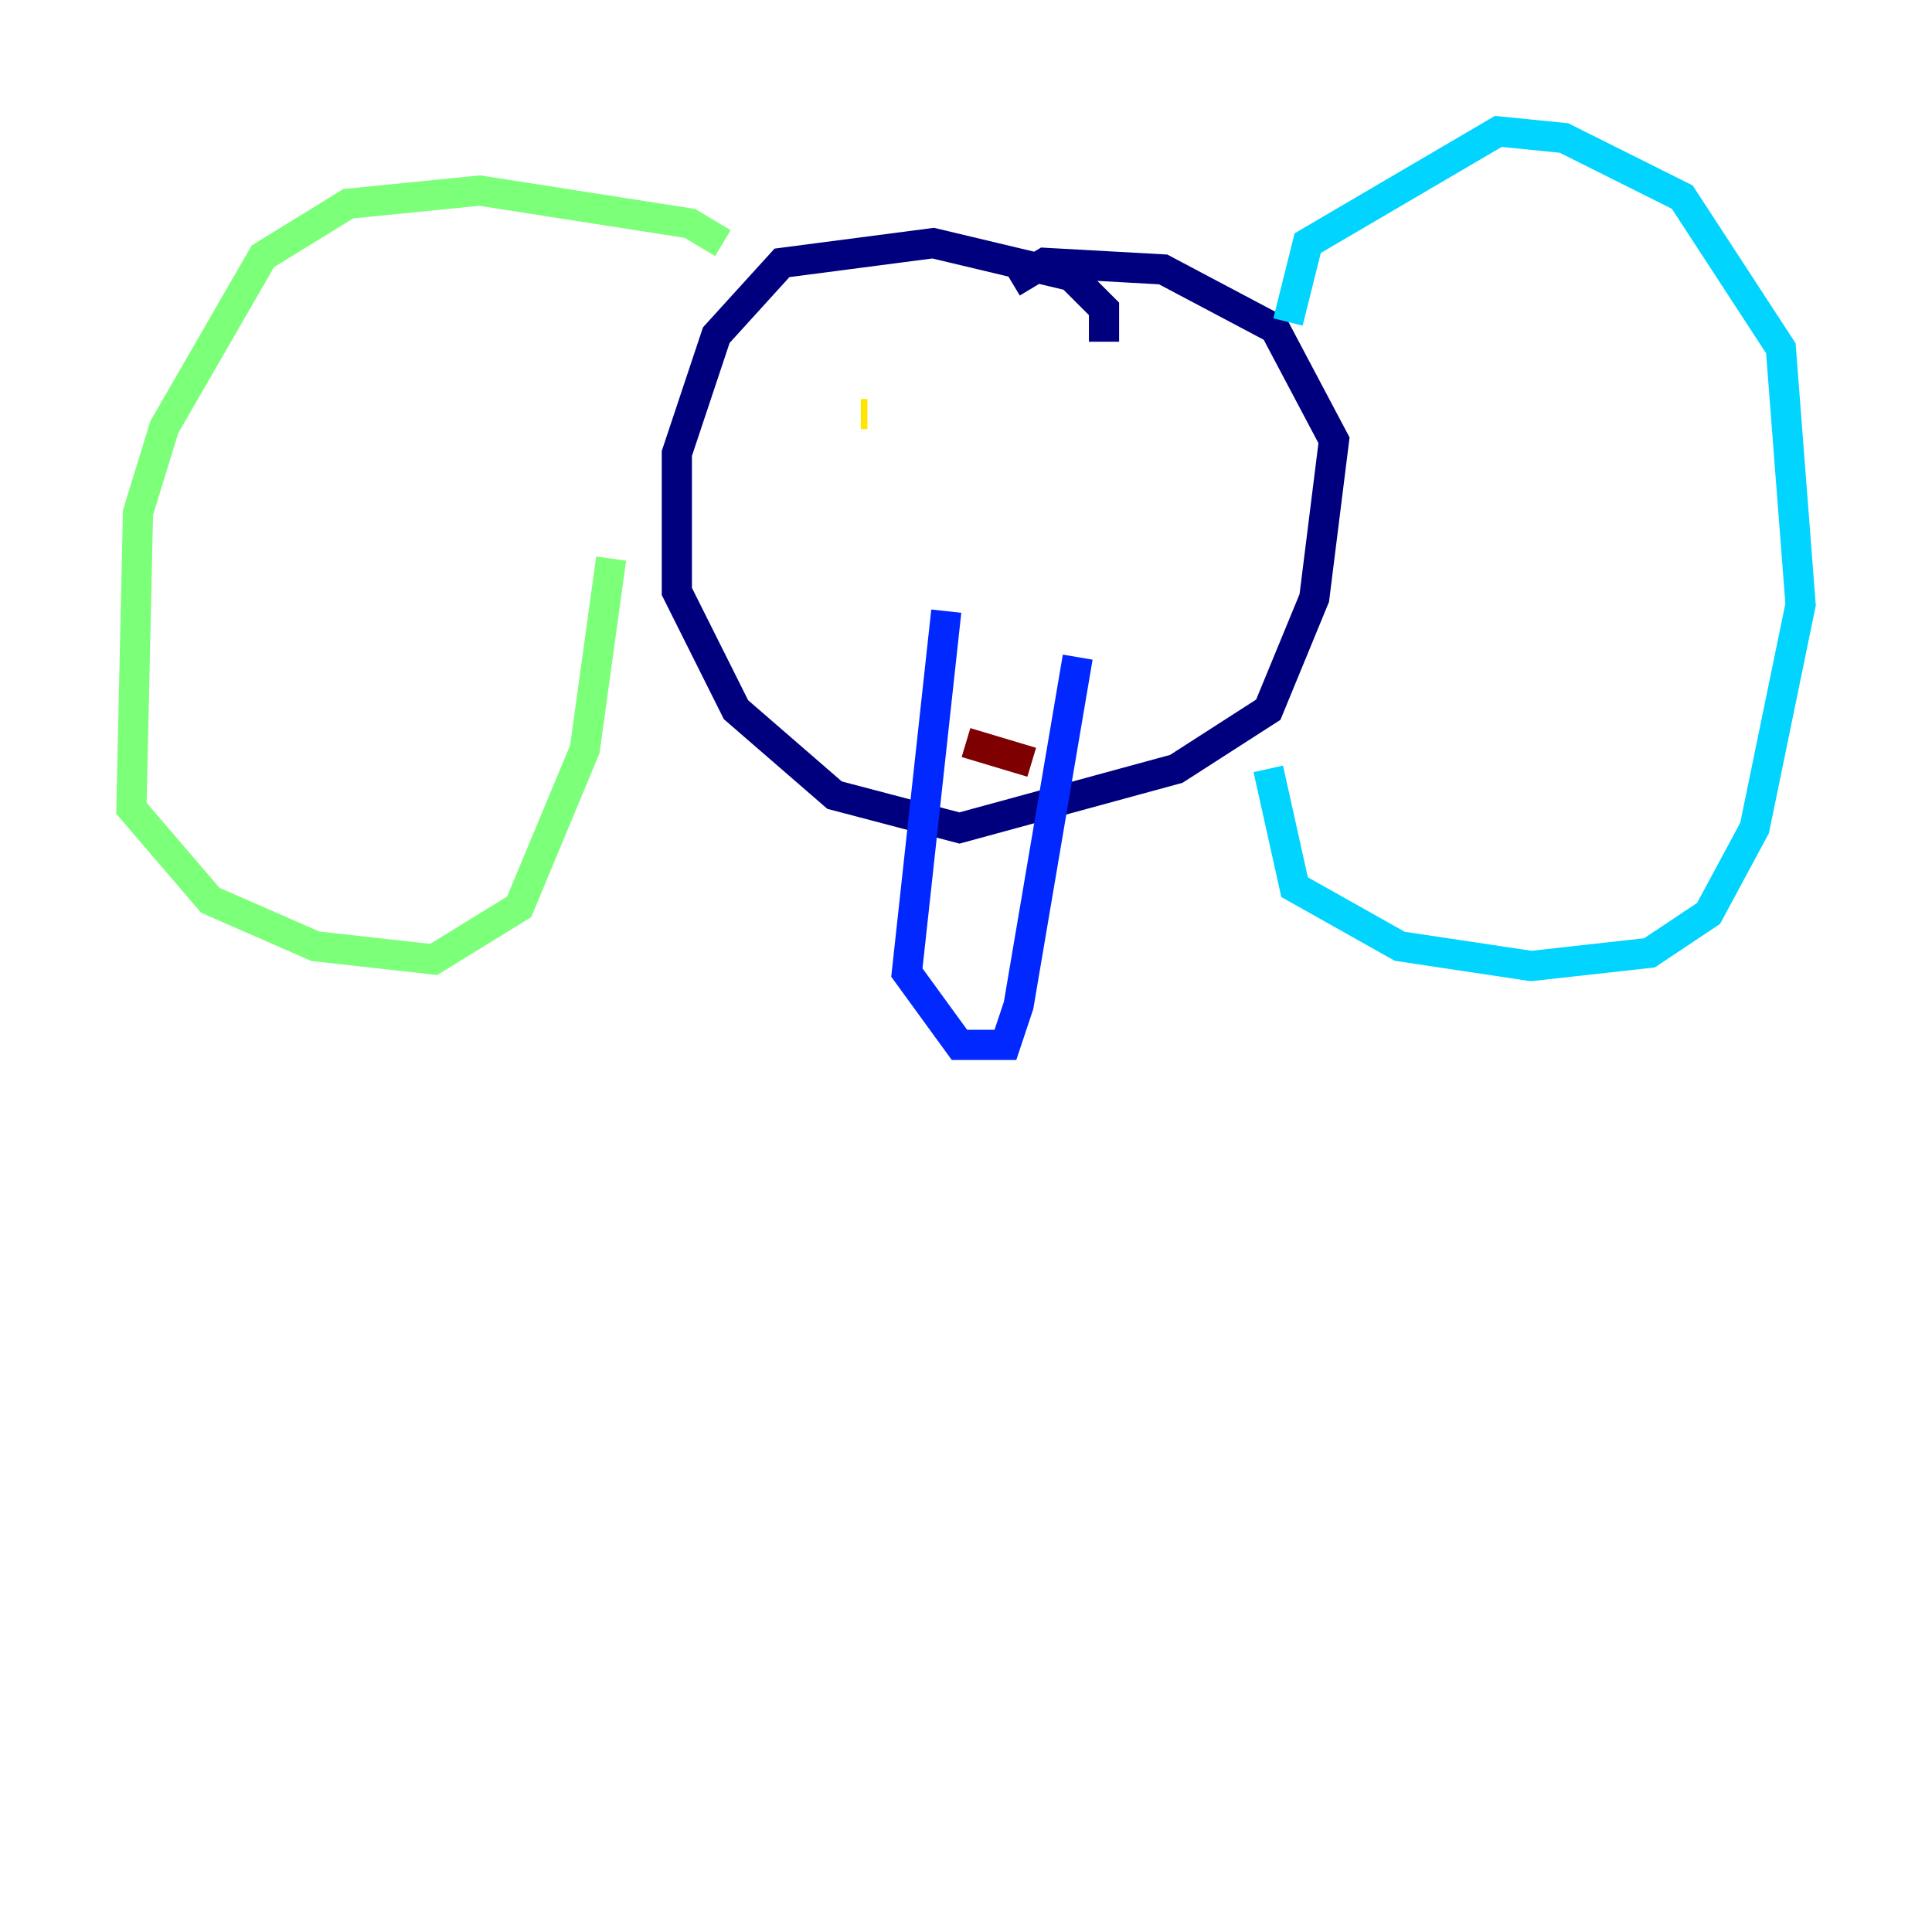 <?xml version="1.0" encoding="utf-8" ?>
<svg baseProfile="tiny" height="128" version="1.2" viewBox="0,0,128,128" width="128" xmlns="http://www.w3.org/2000/svg" xmlns:ev="http://www.w3.org/2001/xml-events" xmlns:xlink="http://www.w3.org/1999/xlink"><defs /><polyline fill="none" points="73.143,22.64 73.143,20.463 70.966,18.286 61.823,16.109 51.809,17.415 47.456,22.204 44.843,30.041 44.843,39.184 48.762,47.02 55.292,52.68 63.565,54.857 77.932,50.939 84.027,47.02 87.075,39.619 88.381,29.17 84.463,21.769 77.061,17.85 69.225,17.415 67.048,18.721" stroke="#00007f" stroke-width="2" /><polyline fill="none" points="62.694,40.49 60.082,64.435 63.565,69.225 66.612,69.225 67.483,66.612 71.401,43.537" stroke="#0028ff" stroke-width="2" /><polyline fill="none" points="85.333,21.333 86.639,16.109 99.265,8.707 103.619,9.143 111.456,13.061 117.986,23.075 119.293,40.054 116.245,54.857 113.197,60.517 109.279,63.129 101.442,64.0 92.735,62.694 85.769,58.776 84.027,50.939" stroke="#00d4ff" stroke-width="2" /><polyline fill="none" points="47.891,16.109 45.714,14.803 31.782,12.626 23.075,13.497 17.415,16.98 10.884,28.299 9.143,33.959 8.707,53.551 13.932,59.646 20.898,62.694 28.735,63.565 34.395,60.082 38.748,49.633 40.49,37.007" stroke="#7cff79" stroke-width="2" /><polyline fill="none" points="57.034,27.429 57.469,27.429" stroke="#ffe500" stroke-width="2" /><polyline fill="none" points="77.932,29.605 77.932,29.605" stroke="#ff4600" stroke-width="2" /><polyline fill="none" points="64.0,49.197 68.354,50.503" stroke="#7f0000" stroke-width="2" /></svg>